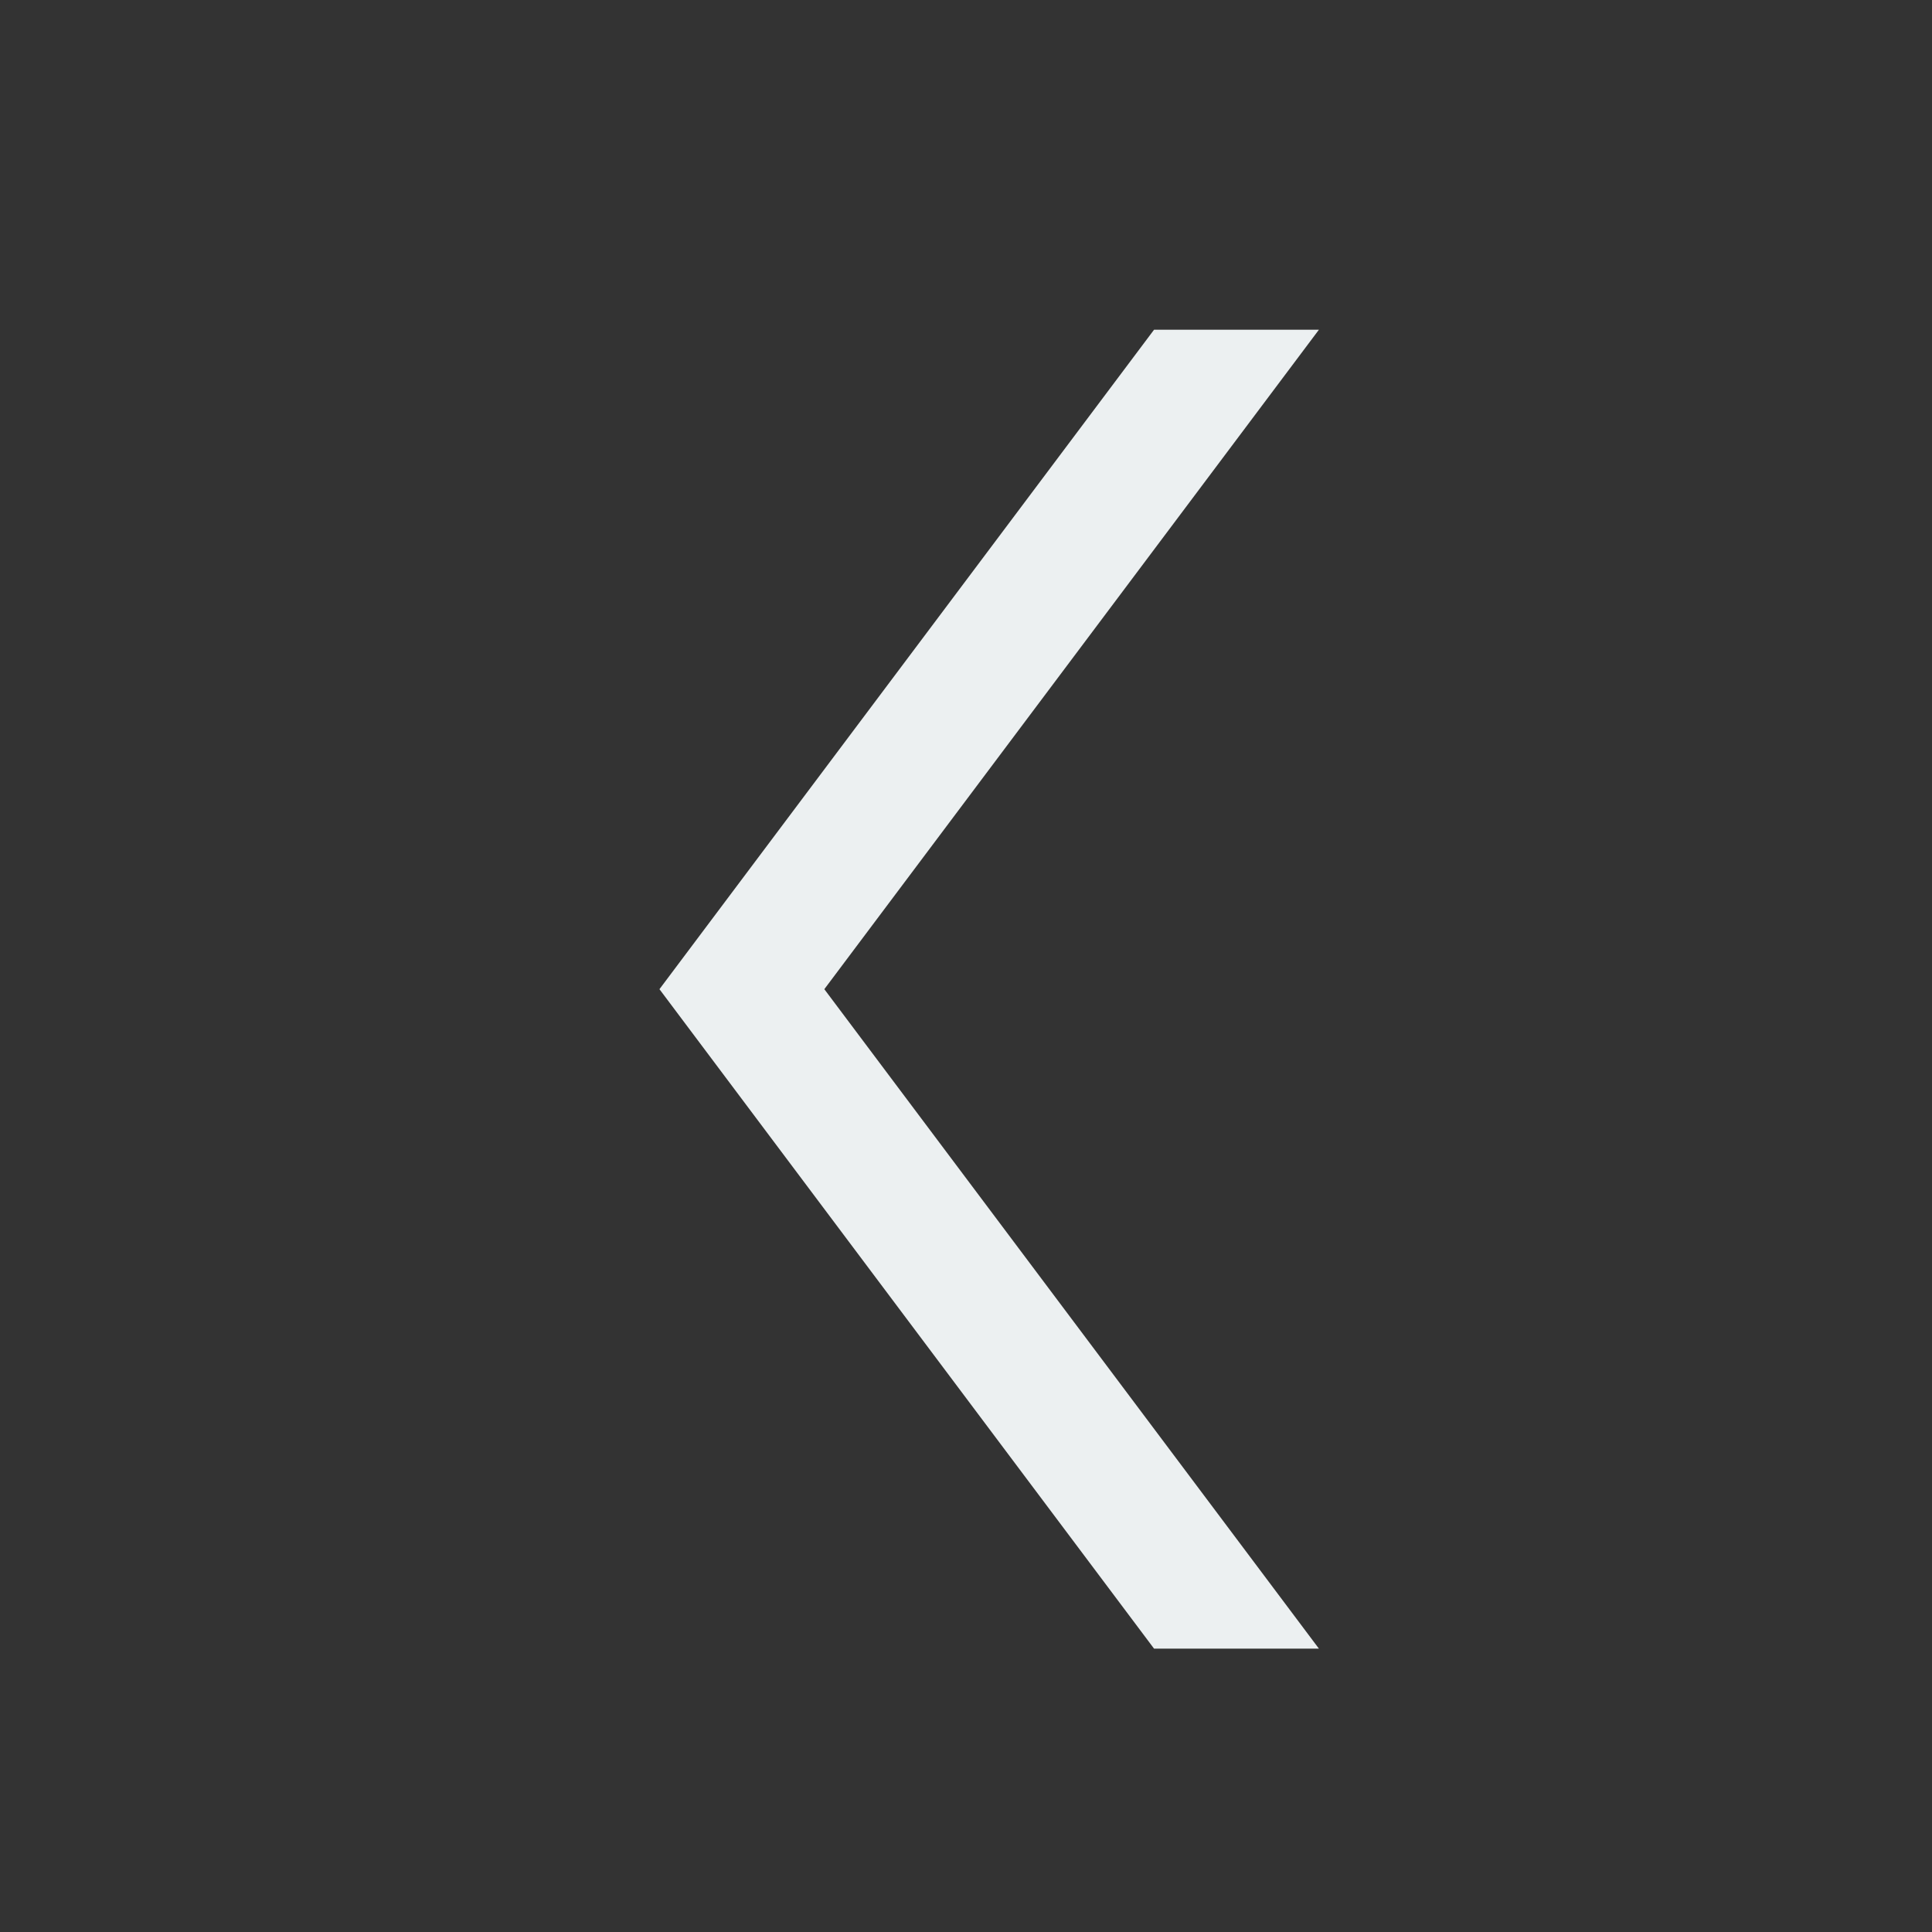 <?xml version="1.0" standalone="no"?><!DOCTYPE svg PUBLIC "-//W3C//DTD SVG 1.1//EN" "http://www.w3.org/Graphics/SVG/1.1/DTD/svg11.dtd"><svg xmlns:xlink="http://www.w3.org/1999/xlink" xmlns="http://www.w3.org/2000/svg" version="1.1" width="16" height="16" viewBox="0 0 16 16"><rect x="0" y="0" width="16" height="16" fill="#333333" stroke="none"/><defs><style type="text/css"><![CDATA[

]]></style></defs><g class="transform-group"><g transform="scale(0.016, 0.016)"><path d="M341.333 512 597.333 170.667 682.667 170.667 426.667 512 682.667 853.333 597.333 853.333 341.333 512Z" fill="#ecf0f1"></path></g></g></svg>